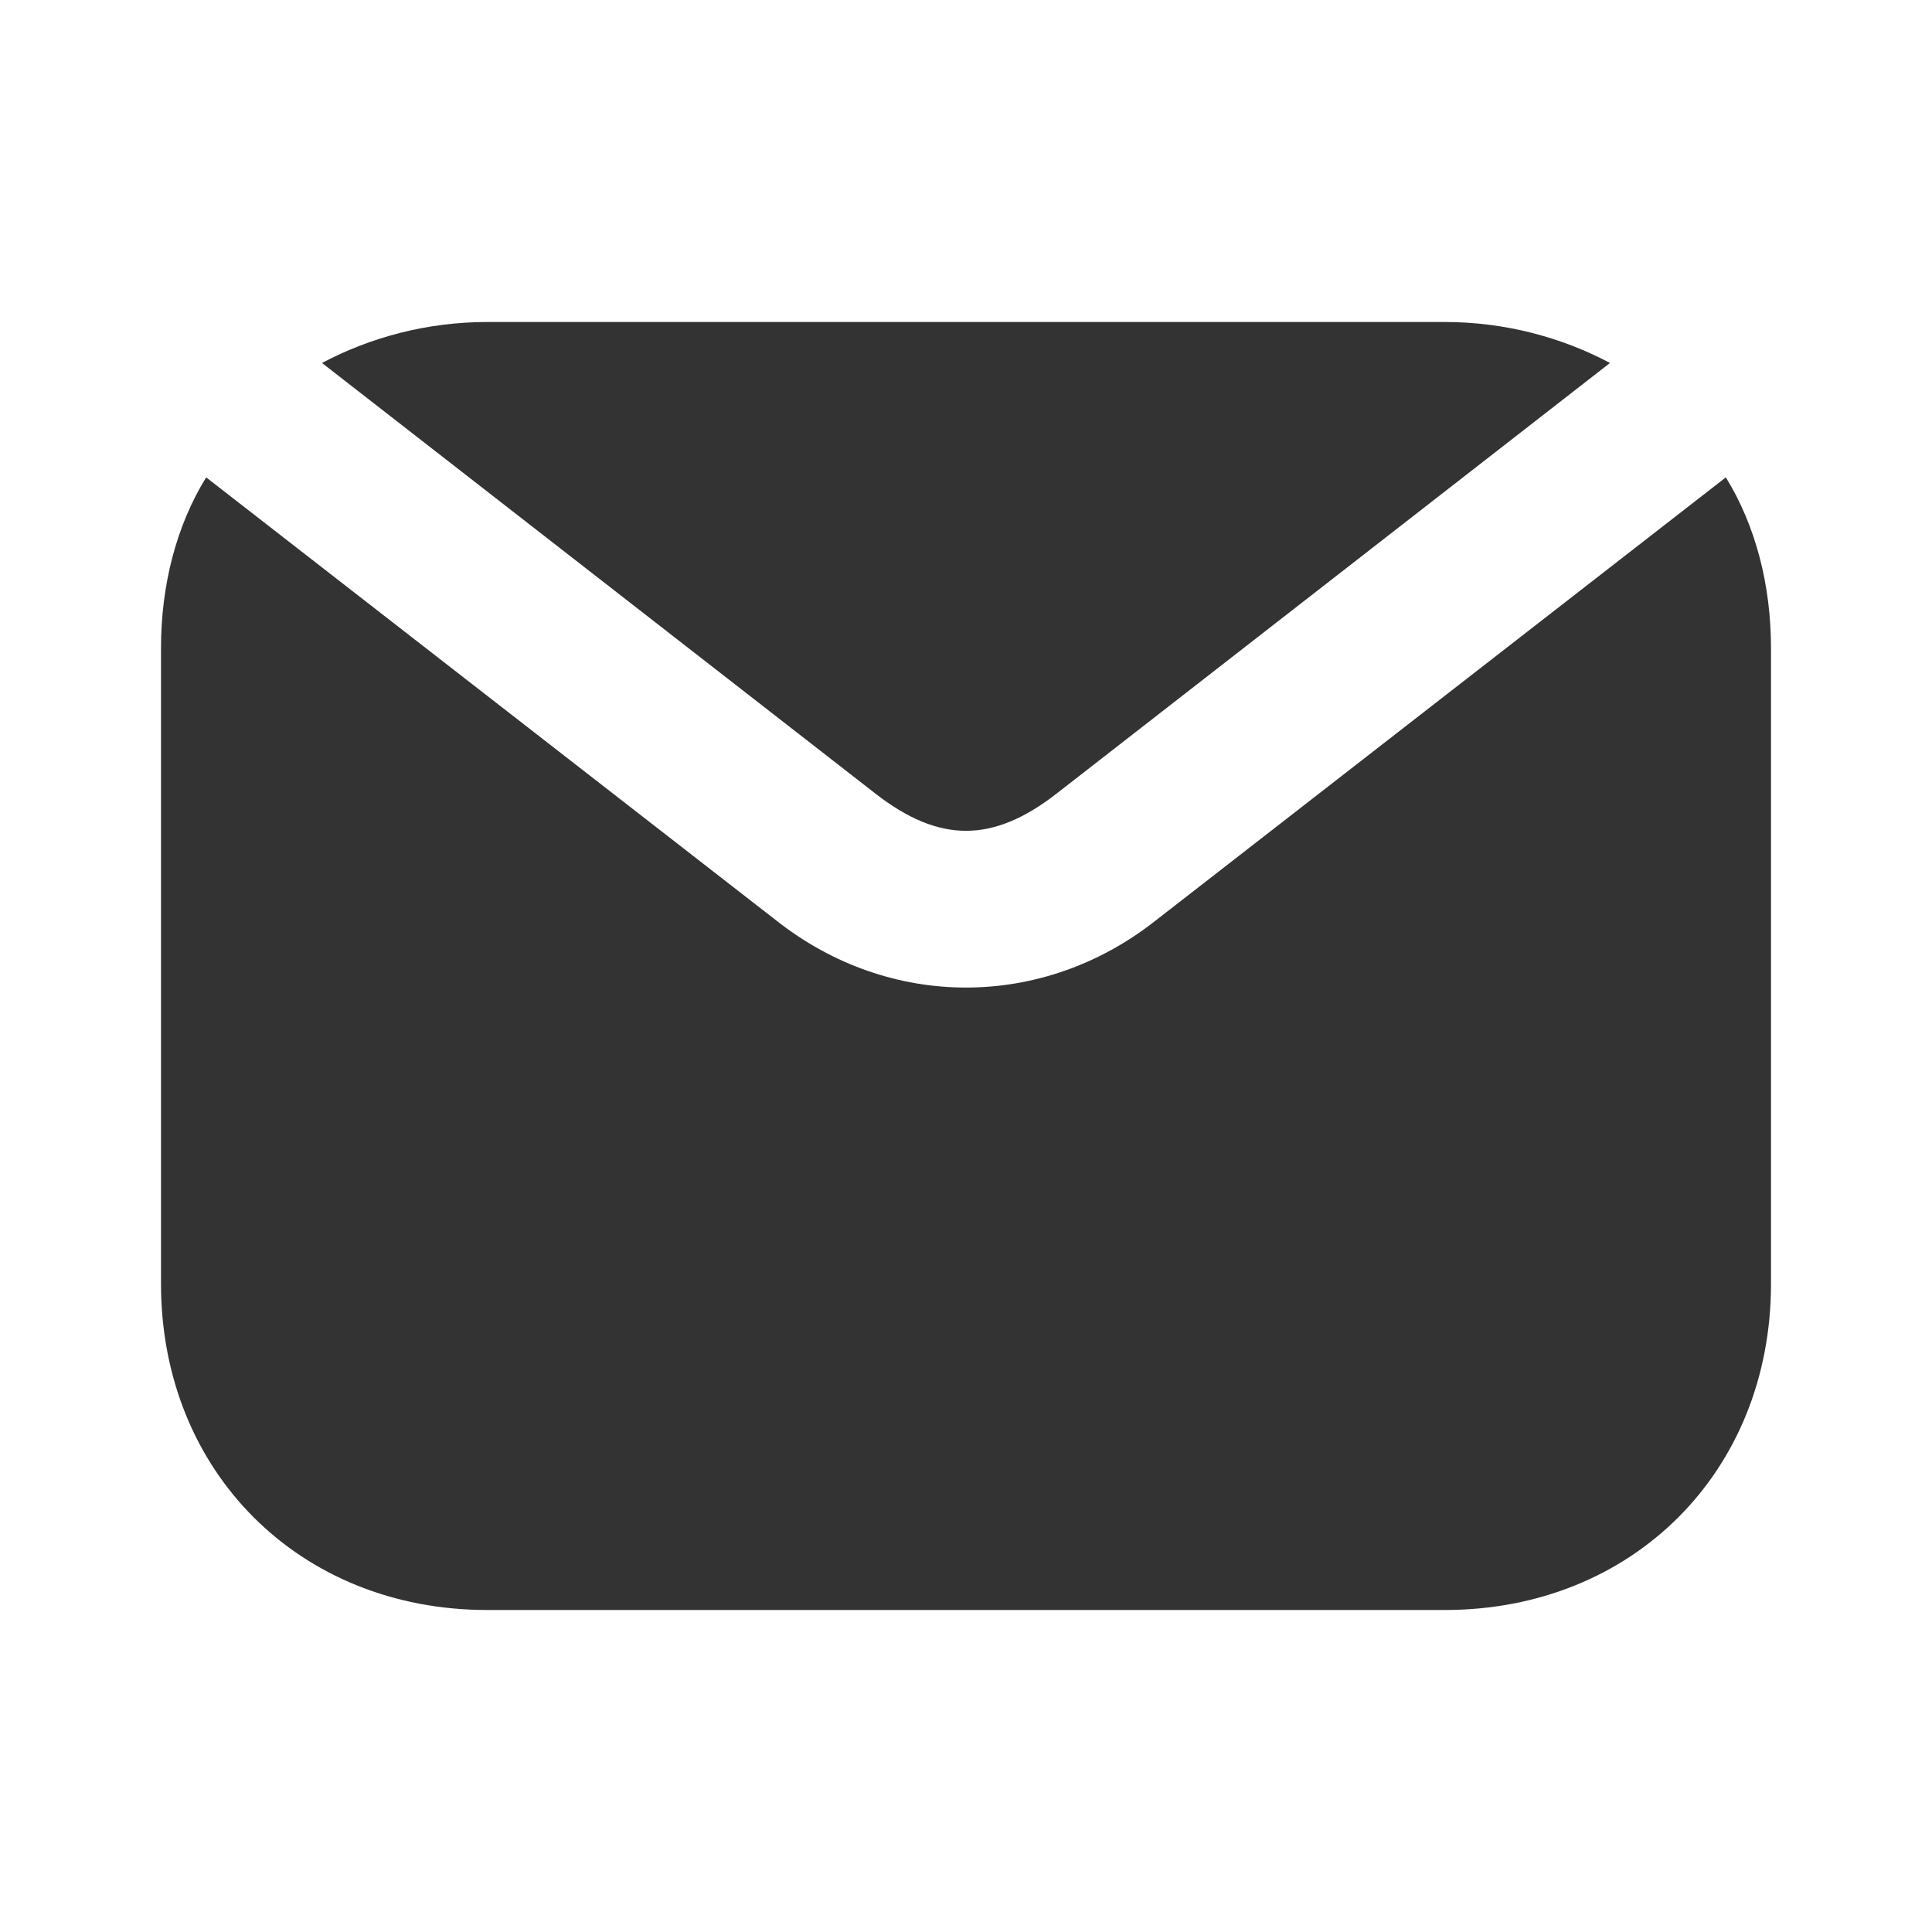 <svg width="24" height="24" viewBox="0 0 24 24" fill="none" xmlns="http://www.w3.org/2000/svg">
<path d="M2 15.947C2 18.281 3.719 20 6.053 20H17.947C20.281 20 22 18.281 22 15.947V8.053C22 7.263 21.807 6.526 21.439 5.93L14.351 11.439C12.947 12.544 11.053 12.544 9.649 11.439L2.561 5.93C2.193 6.526 2 7.263 2 8.053V15.947ZM4 4.509L10.877 9.86C11.667 10.474 12.333 10.474 13.123 9.86L20 4.509C19.404 4.193 18.702 4 17.947 4H6.053C5.298 4 4.596 4.193 4 4.509Z" fill="#333333"/>
</svg>
